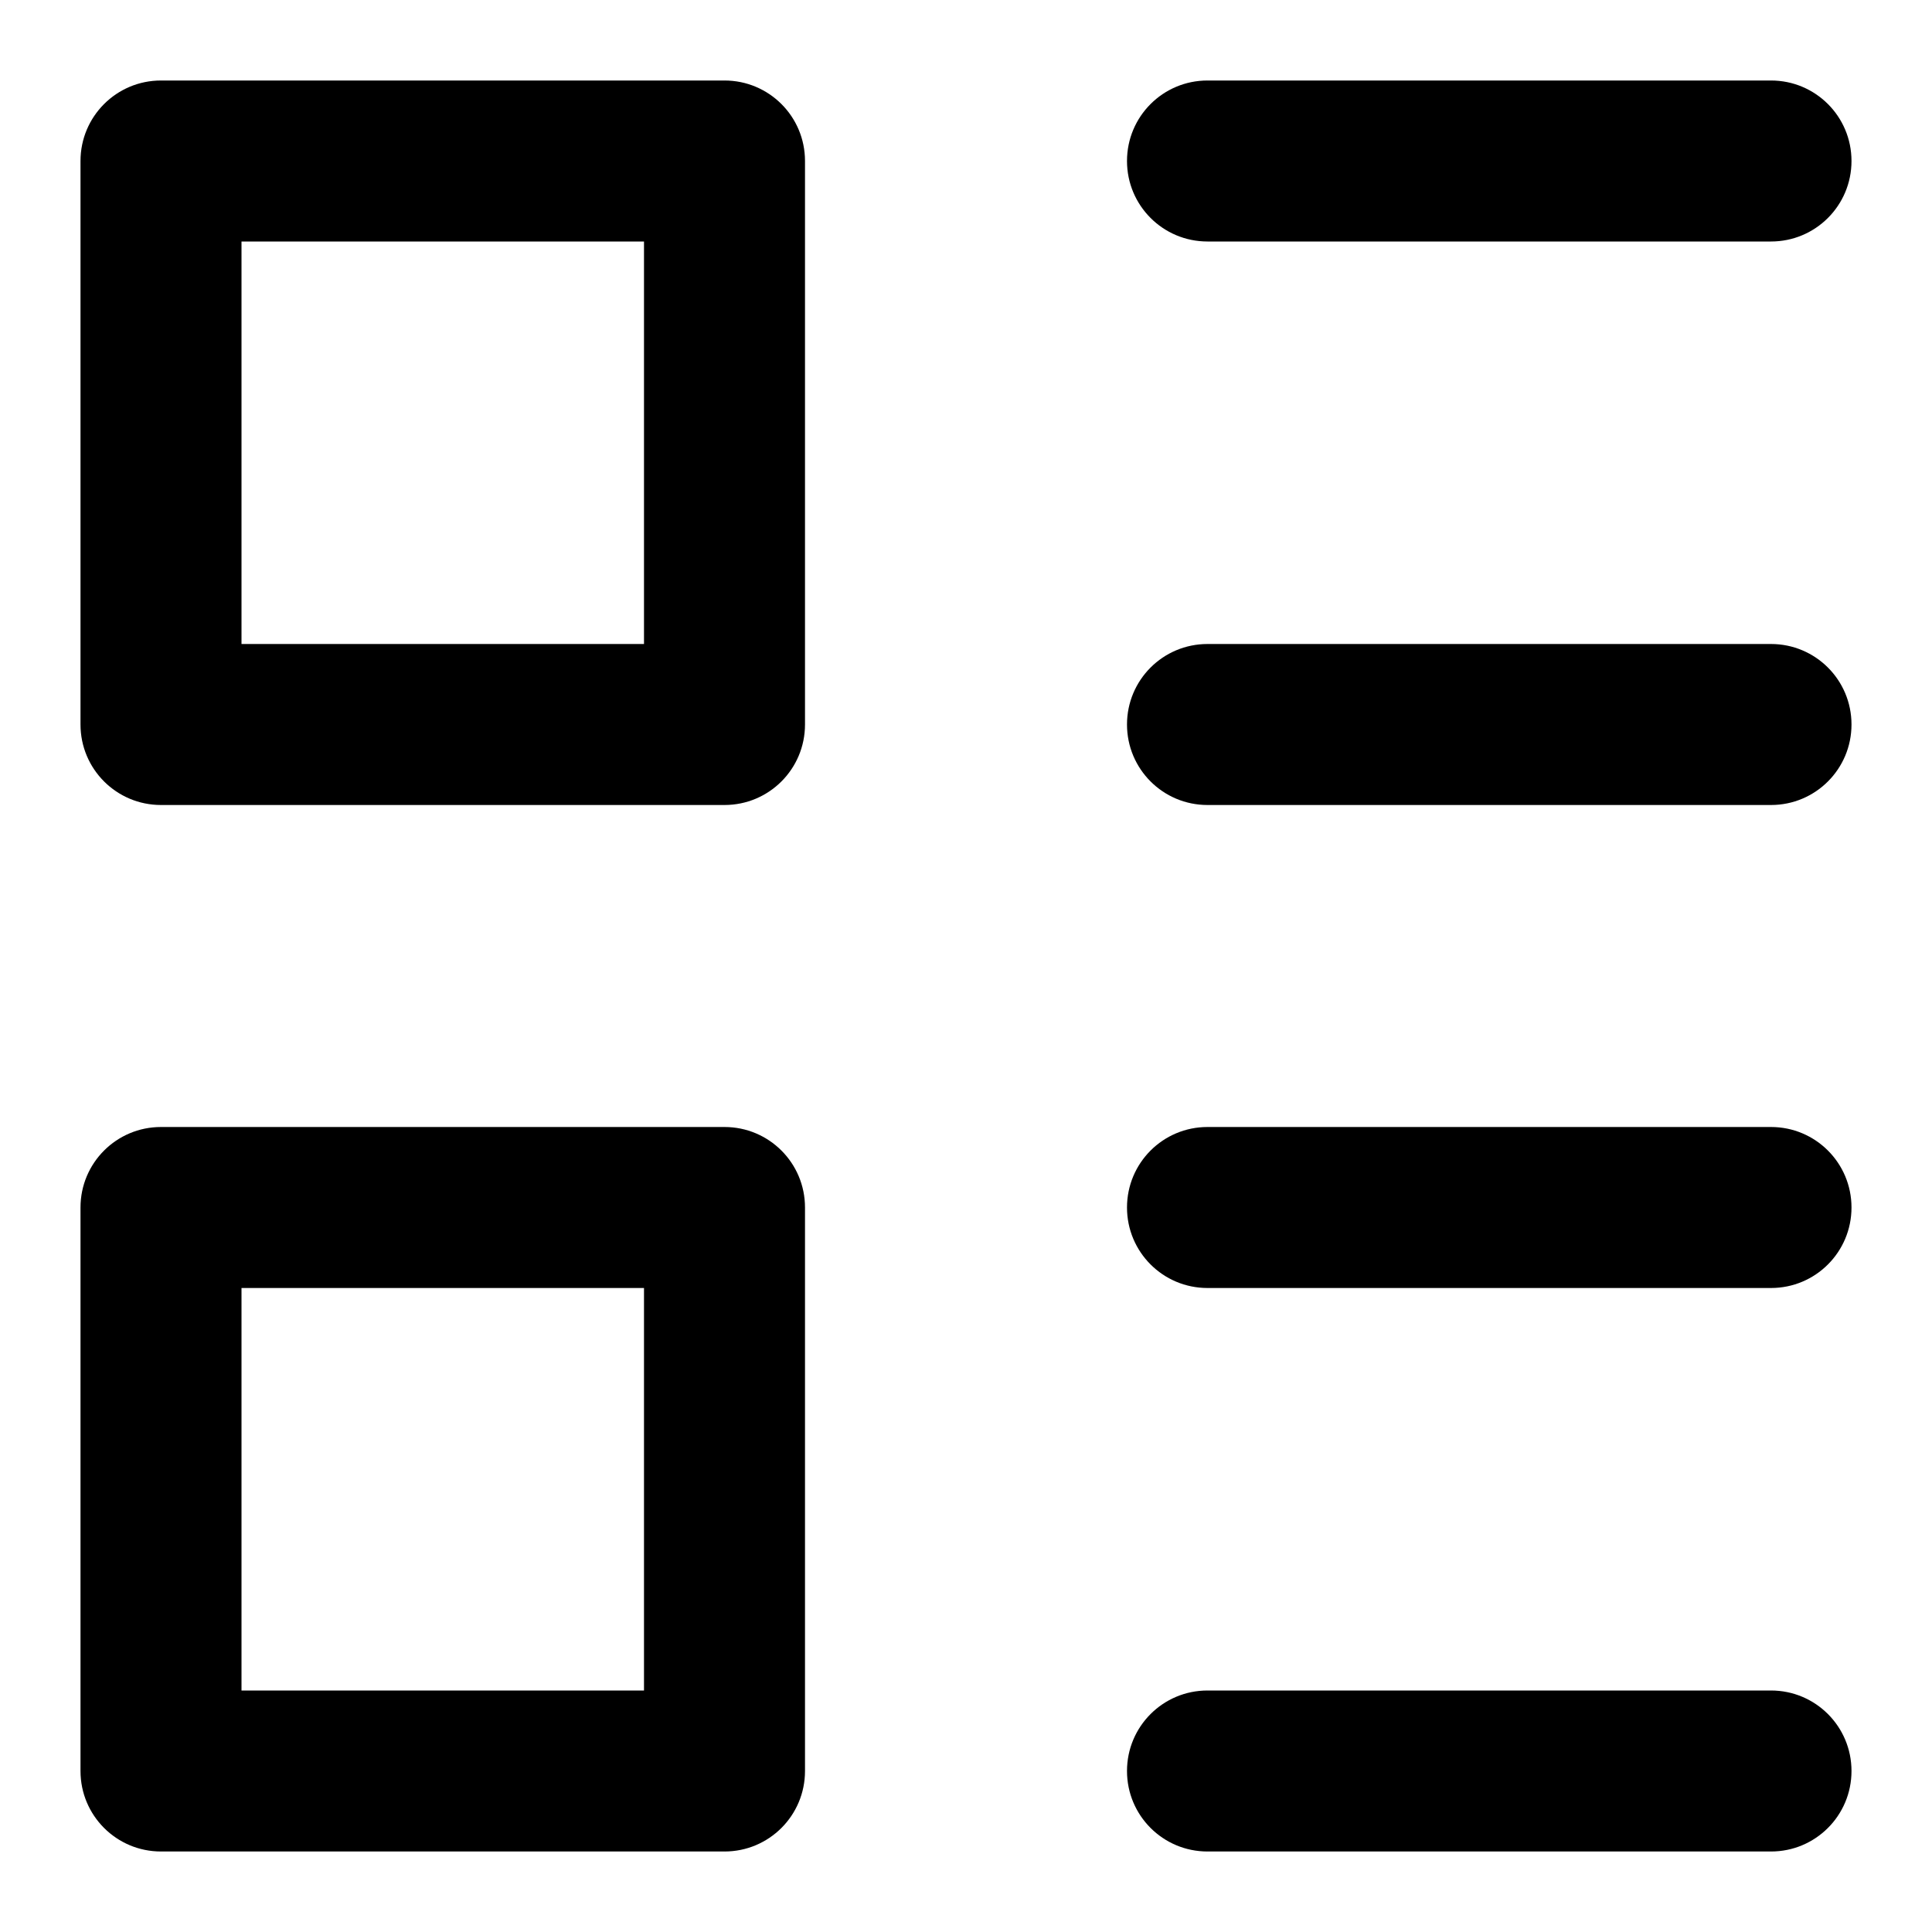 <?xml version="1.0" encoding="UTF-8"?>
<svg width="24px" height="24px" viewBox="0 0 24 24" version="1.1" xmlns="http://www.w3.org/2000/svg" xmlns:xlink="http://www.w3.org/1999/xlink">
    <!-- Generator: Sketch 51.3 (57544) - http://www.bohemiancoding.com/sketch -->
    <title>page list</title>
    <desc>Created with Sketch.</desc>
    <defs>
        <path d="M3,21 L8,21 L8,16 L3,16 L3,21 Z M9,14 L2,14 C1.447,14 1,14.447 1,15 L1,22 C1,22.553 1.447,23 2,23 L9,23 C9.553,23 10,22.553 10,22 L10,15 C10,14.447 9.553,14 9,14 Z M15,3 L22,3 C22.553,3 23,2.553 23,2 C23,1.447 22.553,1 22,1 L15,1 C14.447,1 14,1.447 14,2 C14,2.553 14.447,3 15,3 M22,14 L15,14 C14.447,14 14,14.447 14,15 C14,15.553 14.447,16 15,16 L22,16 C22.553,16 23,15.553 23,15 C23,14.447 22.553,14 22,14 M22,8 L15,8 C14.447,8 14,8.447 14,9 C14,9.553 14.447,10 15,10 L22,10 C22.553,10 23,9.553 23,9 C23,8.447 22.553,8 22,8 M22,21 L15,21 C14.447,21 14,21.447 14,22 C14,22.553 14.447,23 15,23 L22,23 C22.553,23 23,22.553 23,22 C23,21.447 22.553,21 22,21 M3,8 L8,8 L8,3 L3,3 L3,8 Z M9,1 L2,1 C1.447,1 1,1.447 1,2 L1,9 C1,9.553 1.447,10 2,10 L9,10 C9.553,10 10,9.553 10,9 L10,2 C10,1.447 9.553,1 9,1 Z" id="path-1"></path>
    </defs>
    <g id="page-list" stroke="none" stroke-width="1" fill="none" fill-rule="evenodd">
        <mask id="mask-2" fill="white">
            <use xlink:href="#path-1"></use>
        </mask>
        <use id="icons/24px/Page-List" fill="#000000" xlink:href="#path-1"></use>
    </g>
</svg>